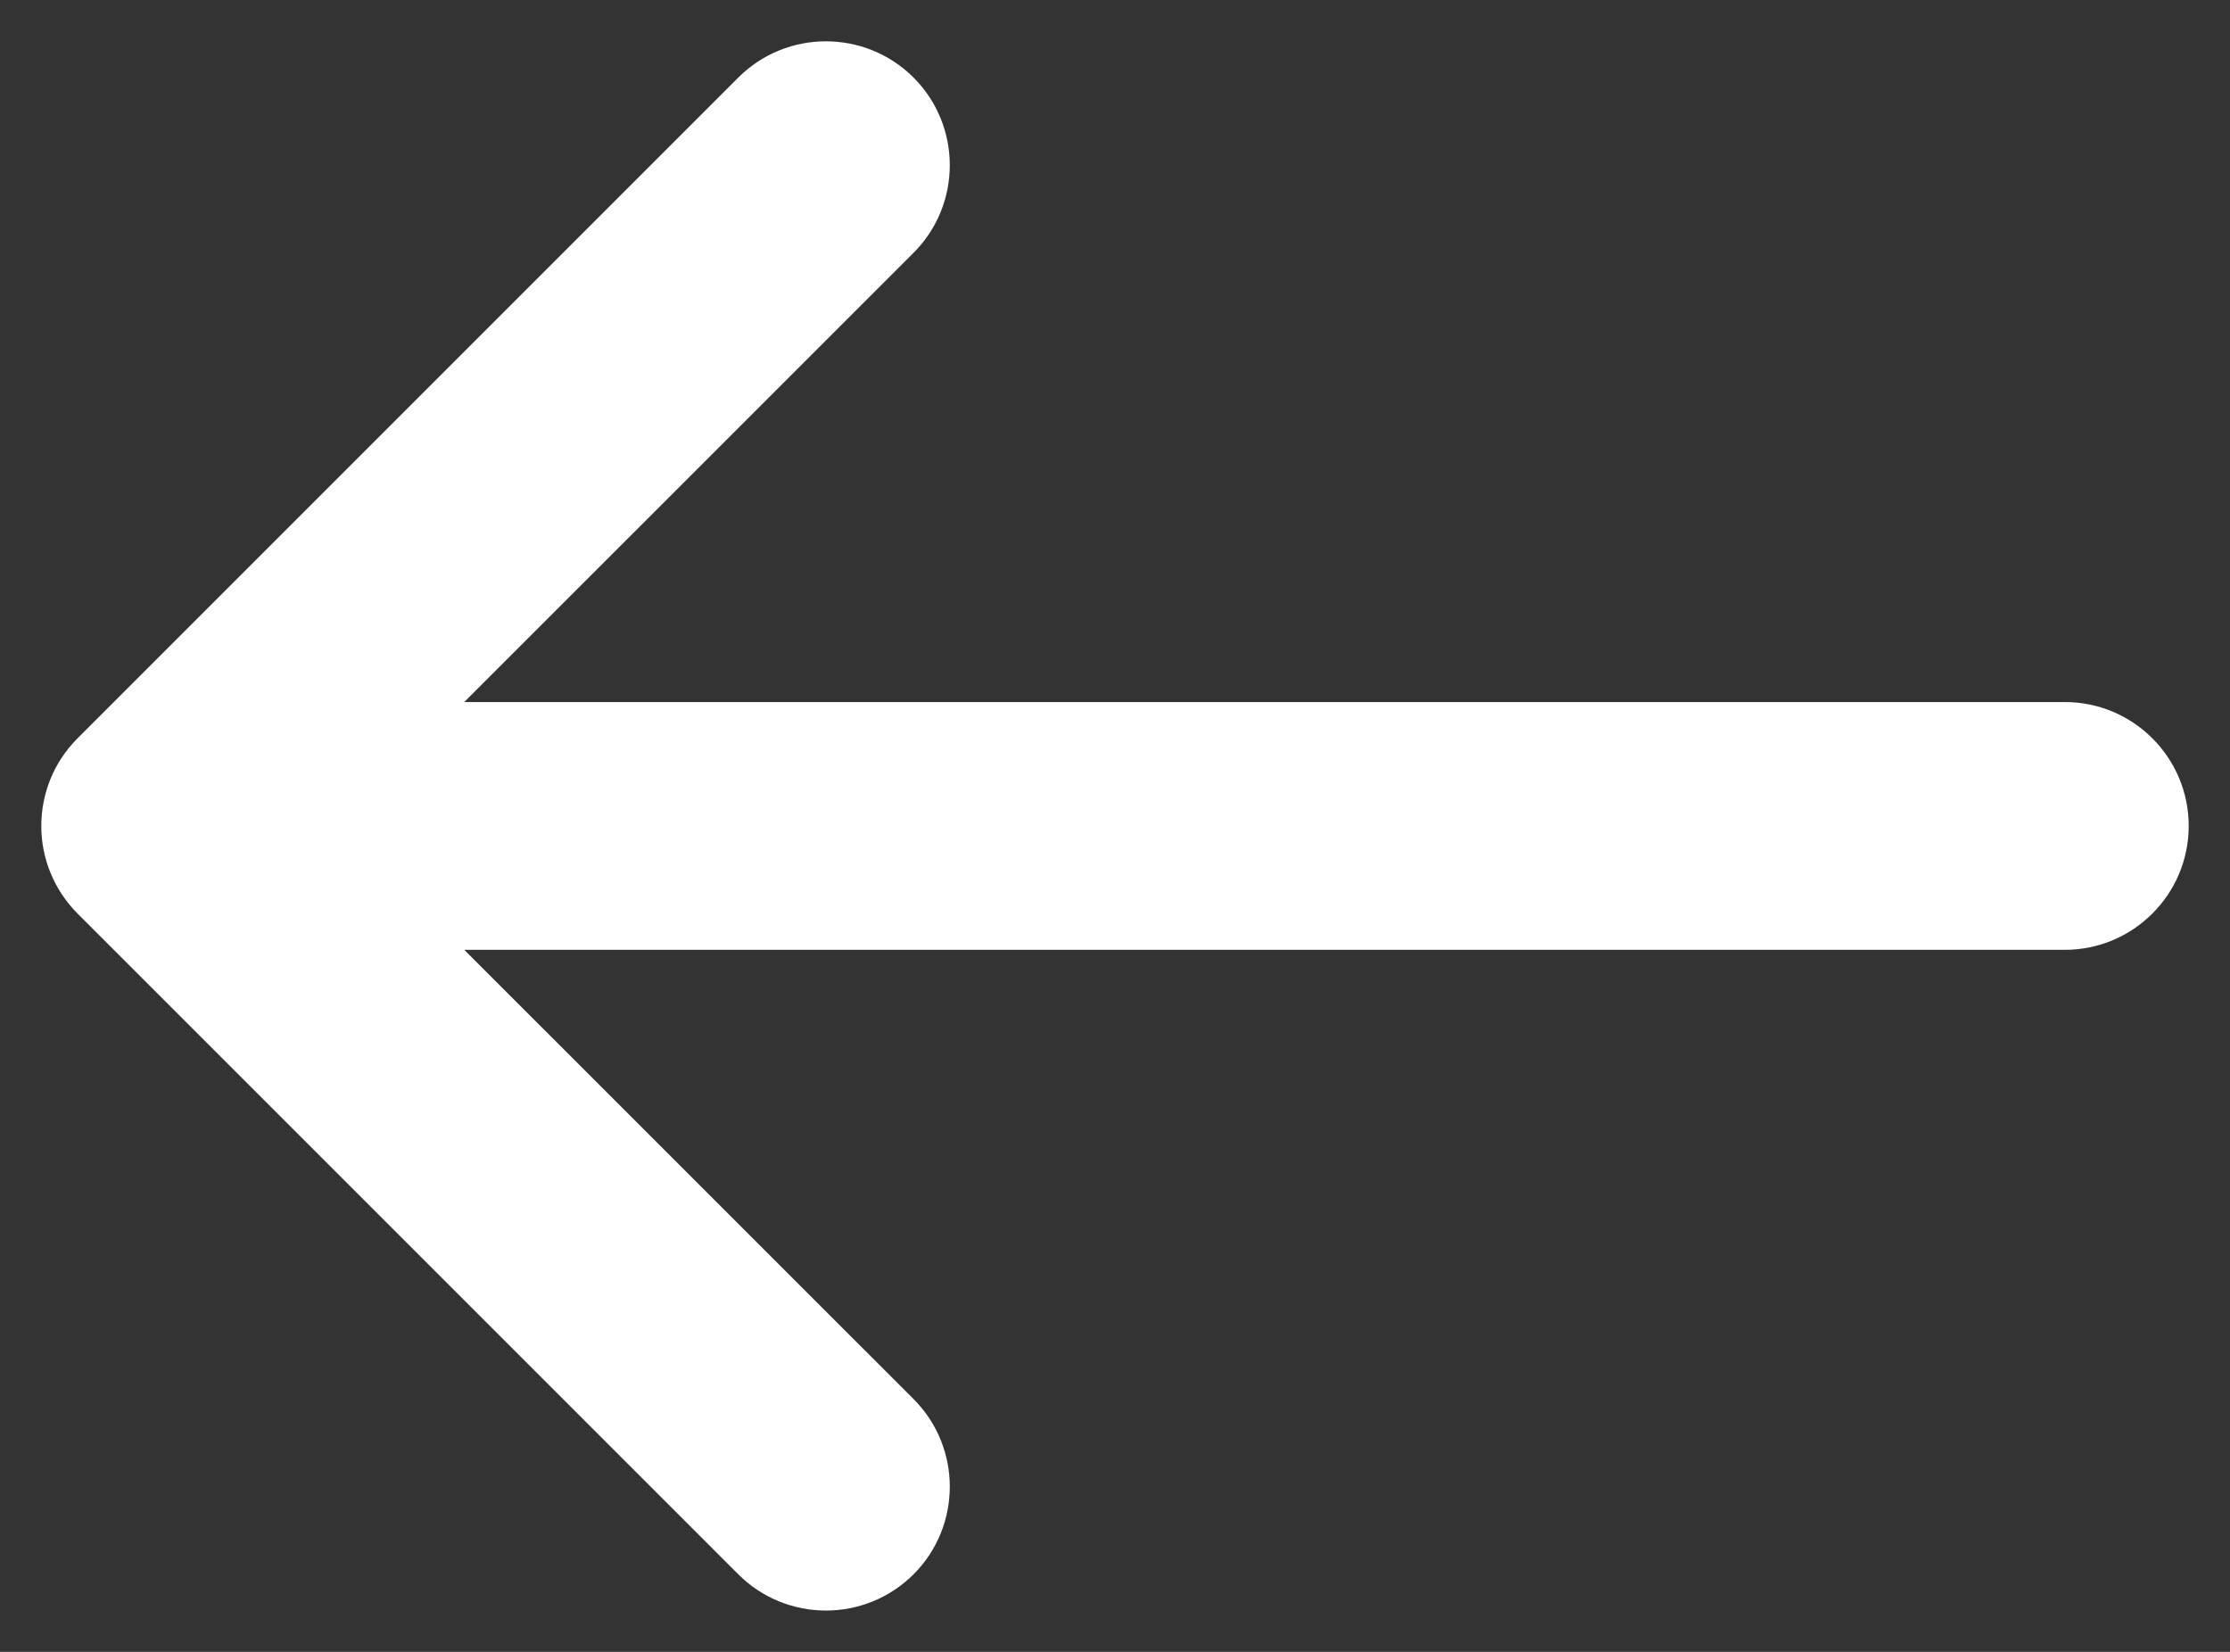 <svg width="27" height="20" viewBox="0 0 27 20" fill="none"
  xmlns="http://www.w3.org/2000/svg">
  <rect x="0" y="0" width="27" height="20" fill="#333333" stroke="none"/>
  <path d="M11.061 3.061C11.646 2.475 11.646 1.525 11.061 0.939C10.475 0.354 9.525 0.354 8.939 0.939L0.939 8.939C0.646 9.232 0.5 9.616 0.5 10C0.5 10.203 0.54 10.397 0.614 10.574C0.687 10.751 0.796 10.917 0.939 11.061L8.939 19.061C9.525 19.646 10.475 19.646 11.061 19.061C11.646 18.475 11.646 17.525 11.061 16.939L5.621 11.5H25C25.828 11.5 26.5 10.828 26.5 10C26.5 9.172 25.828 8.5 25 8.5H5.621L11.061 3.061Z" fill="white"/>
</svg>
